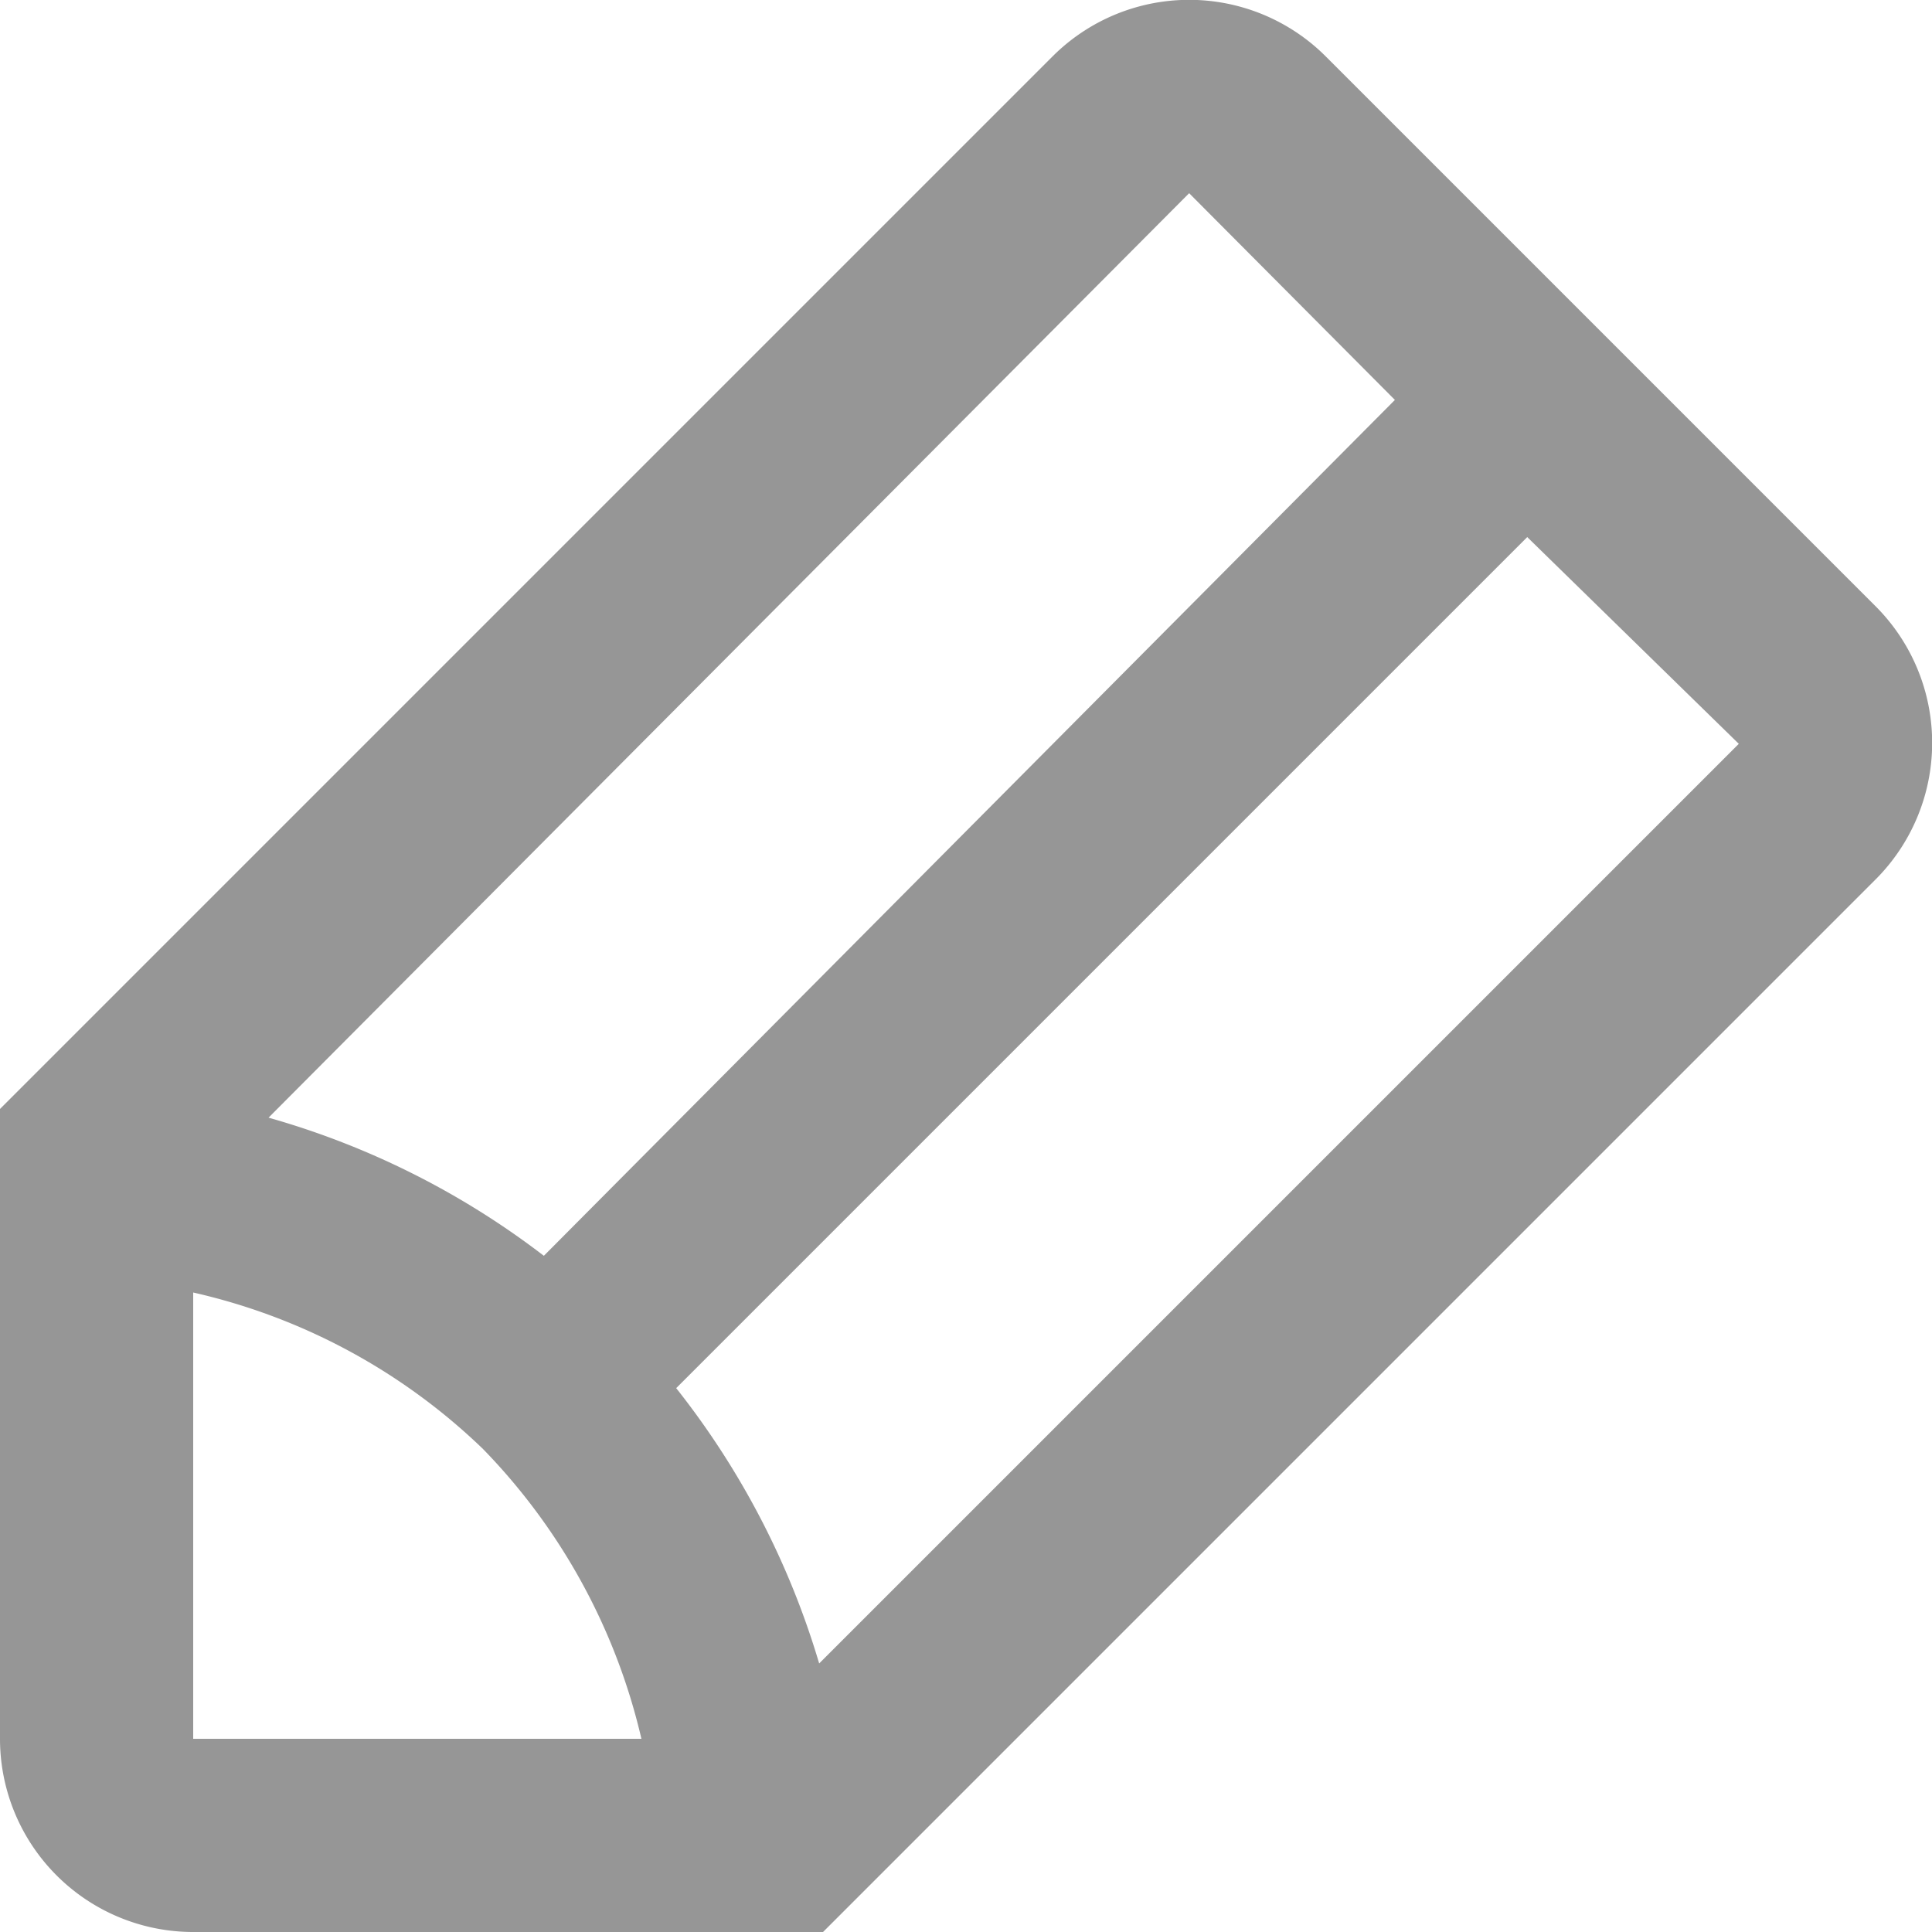 <svg xmlns="http://www.w3.org/2000/svg" viewBox="0 0 20 20"><defs><style>.cls-1{fill:#969696;}</style></defs><title>Ресурс 1</title><g id="Слой_2" data-name="Слой 2"><g id="Layer_1" data-name="Layer 1"><path class="cls-1" d="M19.41,6.27,13.73.59a2,2,0,0,0-2.84,0L0,11.48V18a2,2,0,0,0,2,2H8.52L19.41,9.11A2,2,0,0,0,19.41,6.27ZM12.31,2h0l2.13,2.14L5.63,13a8.46,8.46,0,0,0-2.85-1.43ZM2,18V13.38A6.33,6.33,0,0,1,5,15a6.36,6.36,0,0,1,1.64,3Zm6.48-.78A8.47,8.47,0,0,0,7,14.37l8.81-8.81L18,7.7Z"/></g></g></svg>